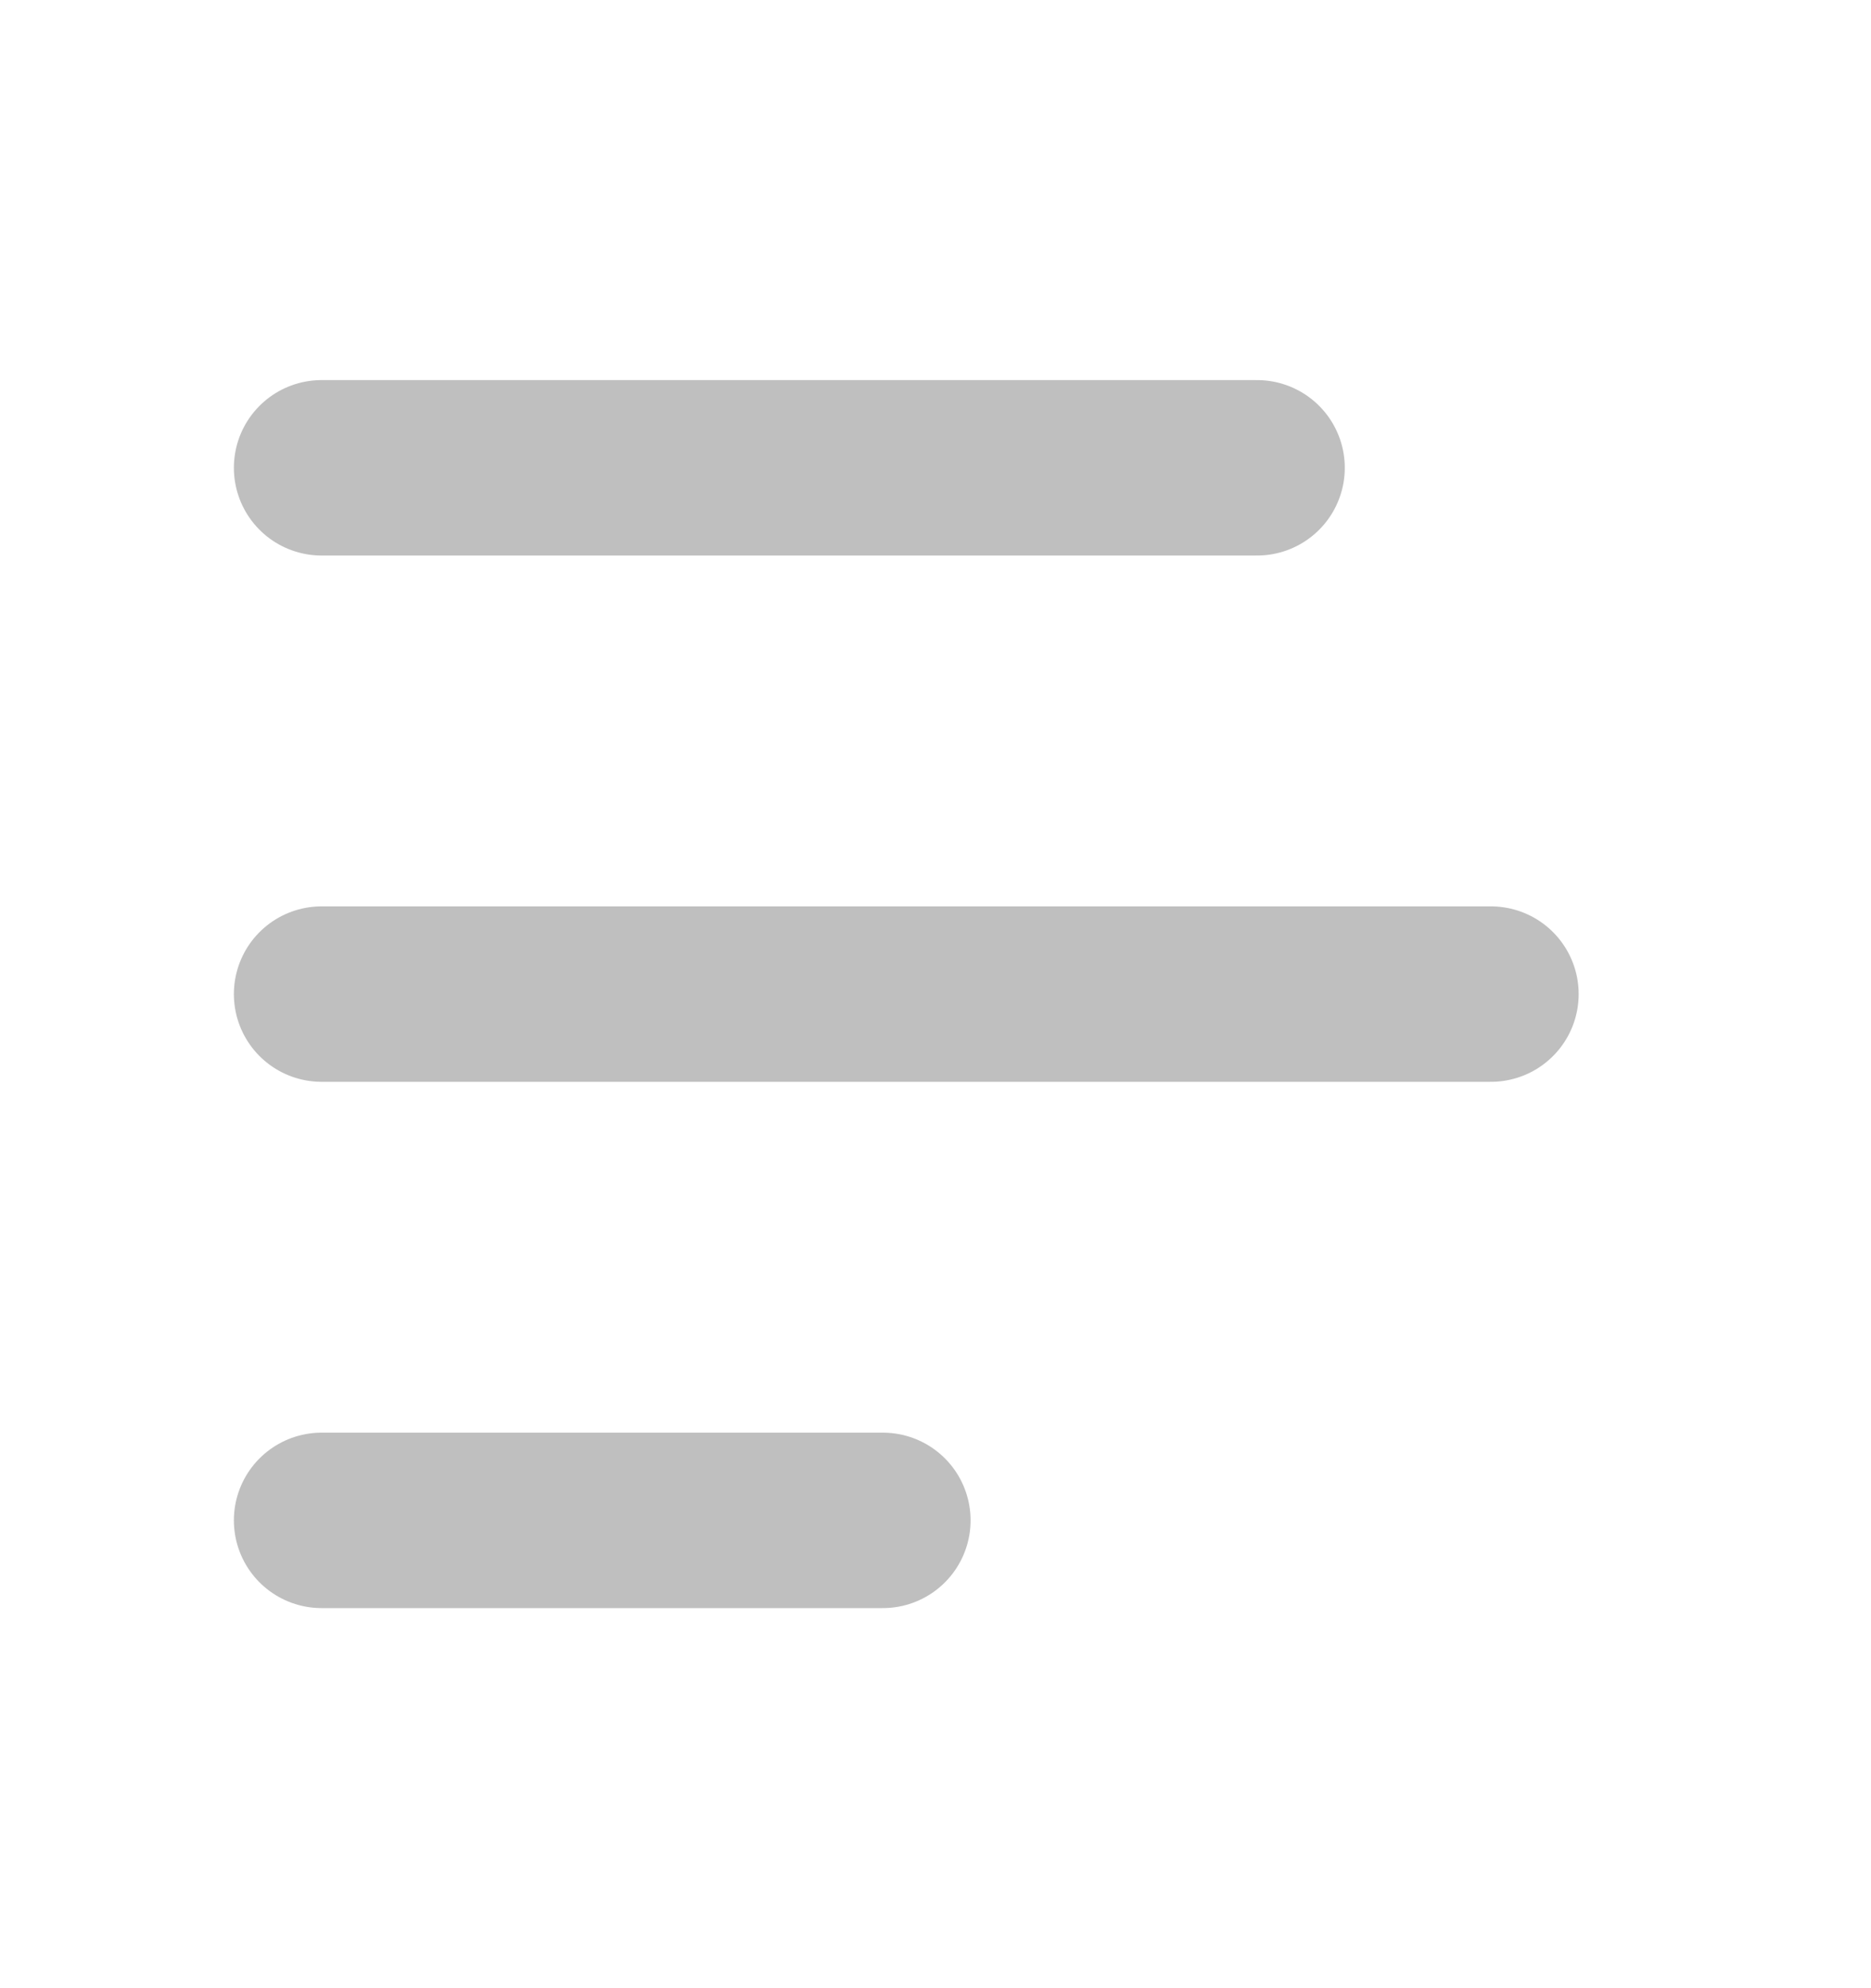<svg width="16" height="17" viewBox="0 0 16 17" fill="#000000" xmlns="http://www.w3.org/2000/svg"><path d="M10.75 4L2.75 4" stroke="#BFBFBF" stroke-width="1.5" stroke-linecap="round" stroke-linejoin="round" fill="#000000"></path><path d="M12.75 8.5L2.75 8.5" stroke="#BFBFBF" stroke-width="1.5" stroke-linecap="round" stroke-linejoin="round" fill='#000000'></path><path d="M7.55 13L2.75 13" stroke="#BFBFBF" stroke-width="1.5" stroke-linecap="round" stroke-linejoin="round" fill="#000000"></path></svg>